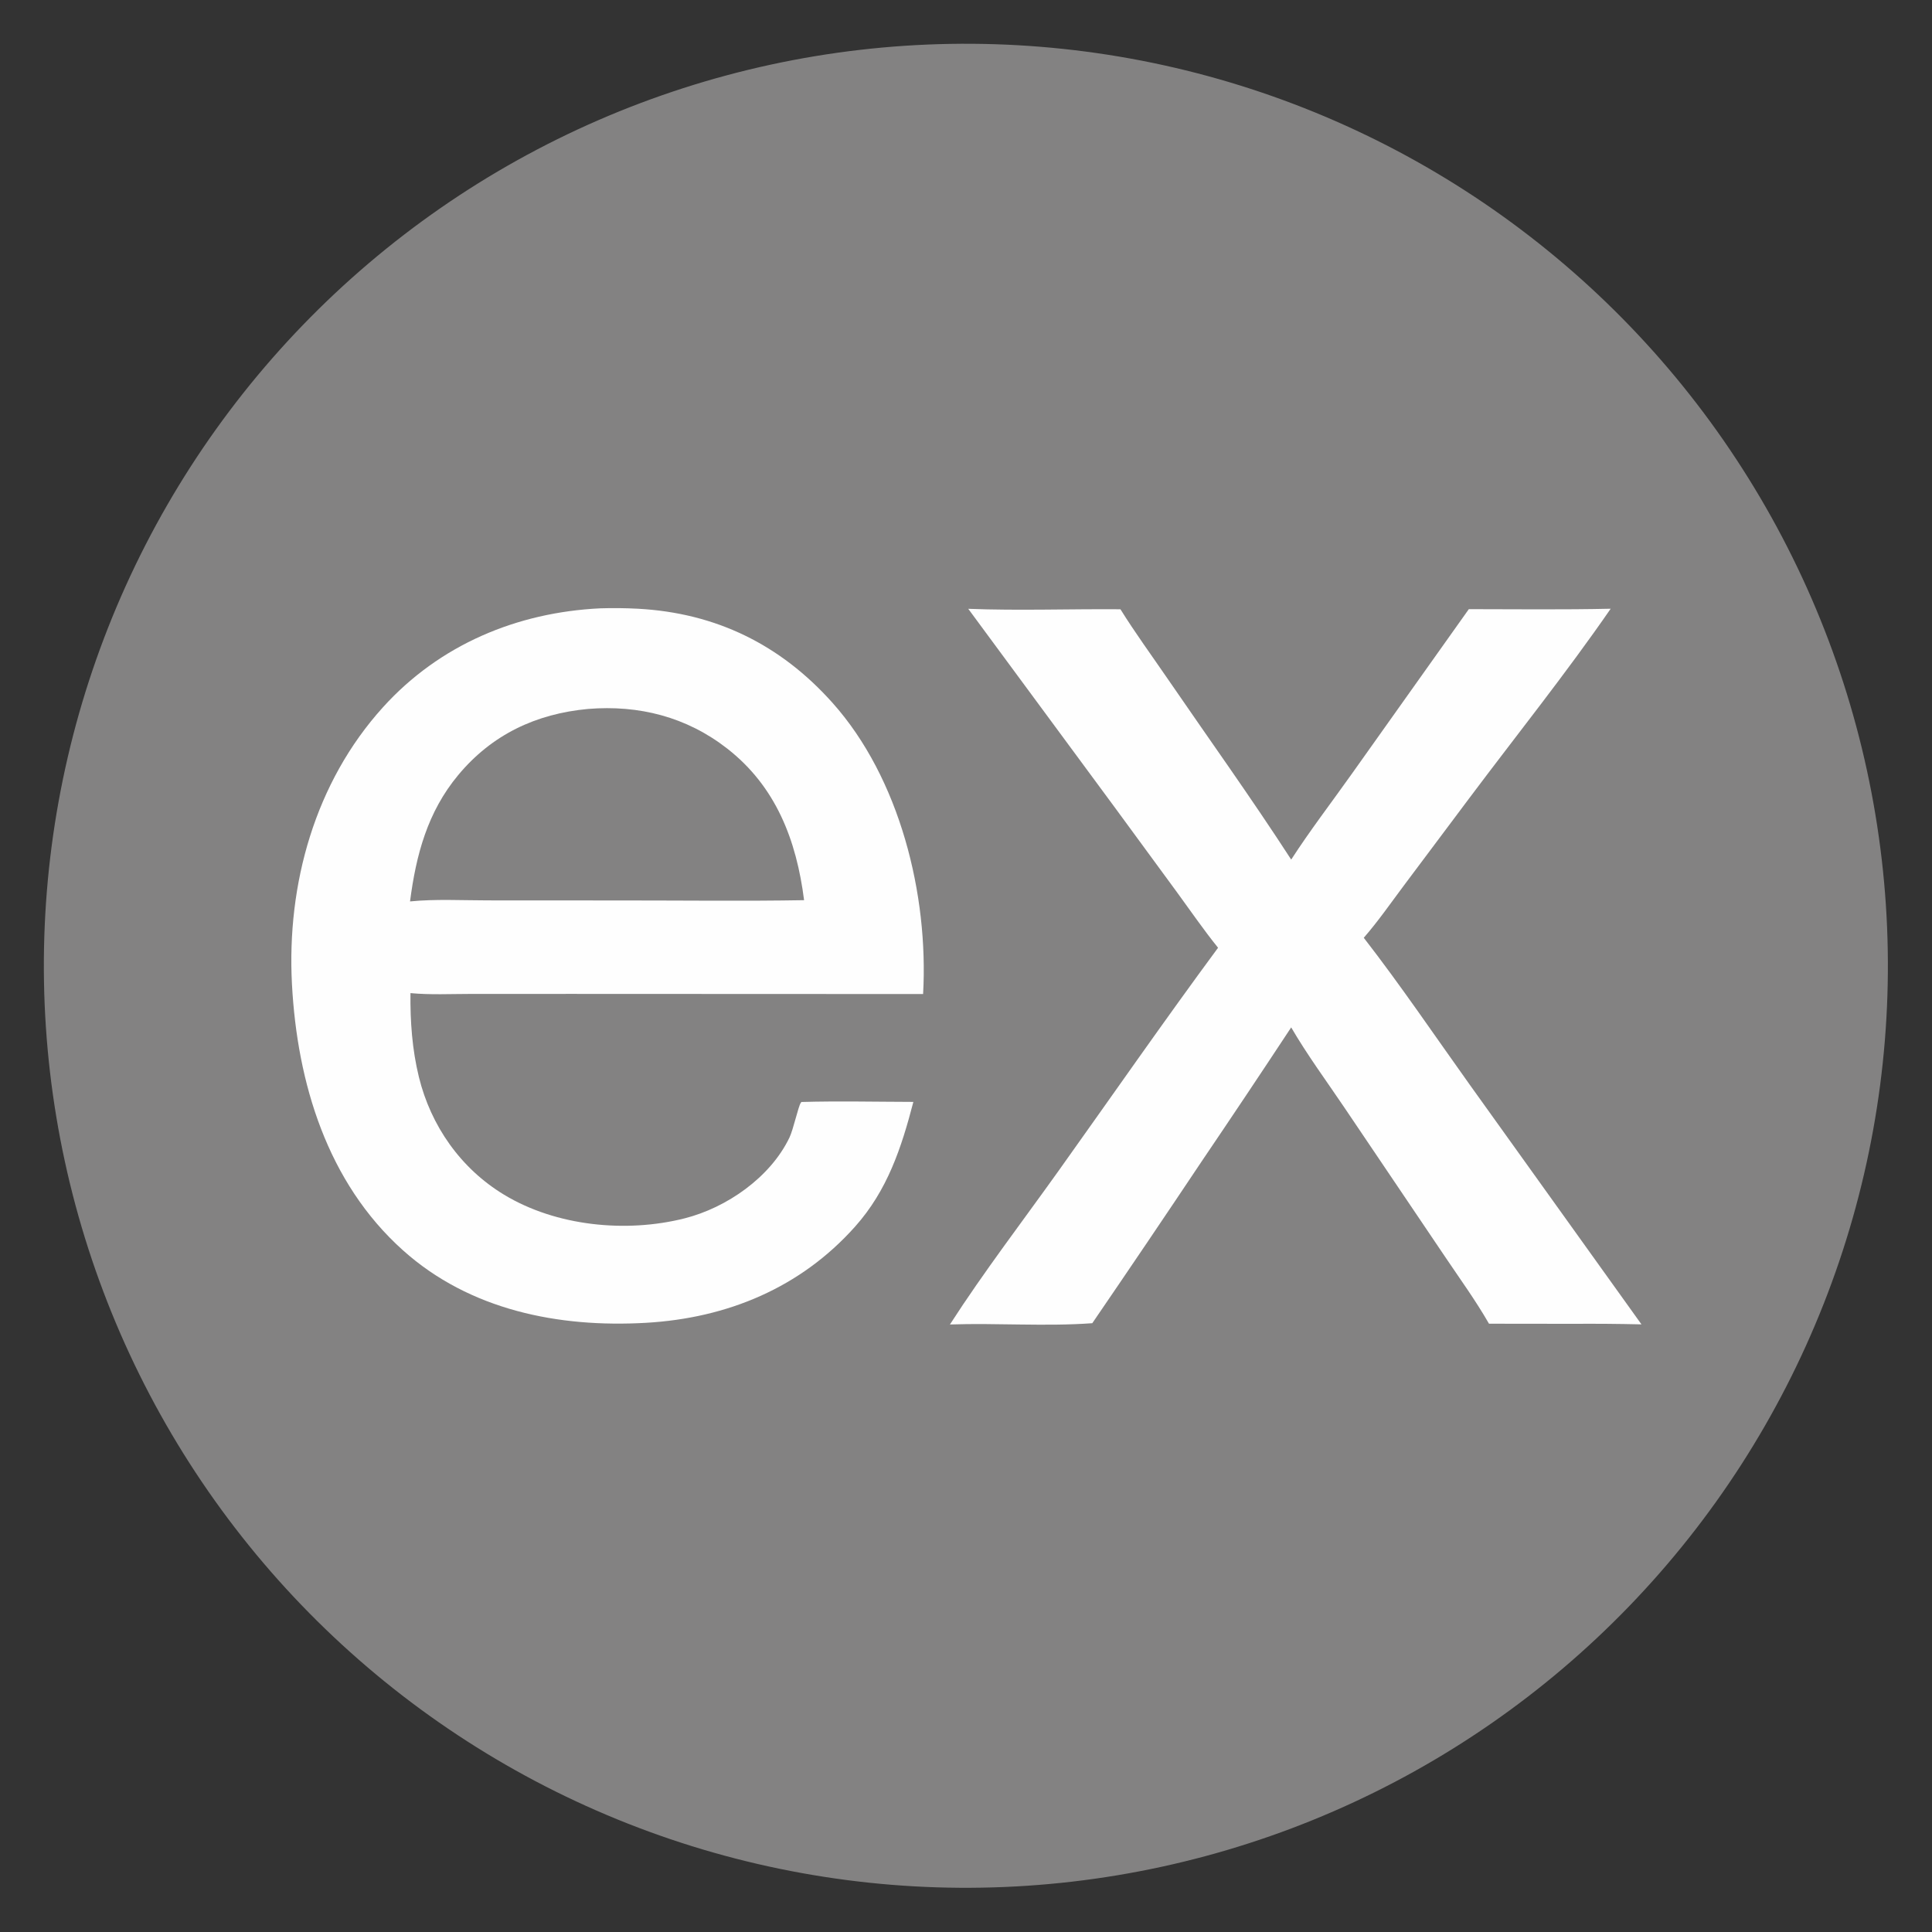 <?xml version="1.0" encoding="utf-8" ?>
<svg xmlns="http://www.w3.org/2000/svg" xmlns:xlink="http://www.w3.org/1999/xlink" width="360" height="360">
	<rect width="100%" height="100%" fill="#333333" stroke="none"/>
	<path fill="#838282" d="M168.605 8.53Q172.813 8.251 177.03 8.178Q181.246 8.106 185.461 8.241Q189.677 8.375 193.88 8.717Q198.083 9.058 202.265 9.605Q206.447 10.152 210.596 10.904Q214.746 11.656 218.854 12.61Q222.962 13.564 227.018 14.719Q231.074 15.874 235.068 17.226Q239.063 18.579 242.986 20.125Q246.91 21.672 250.753 23.41Q254.595 25.147 258.348 27.071Q262.101 28.994 265.755 31.1Q269.409 33.206 272.955 35.488Q276.502 37.77 279.932 40.224Q283.362 42.678 286.667 45.297Q289.973 47.916 293.146 50.694Q296.319 53.471 299.352 56.402Q302.385 59.332 305.27 62.408Q308.156 65.483 310.887 68.697Q313.618 71.91 316.188 75.254Q318.758 78.597 321.161 82.063Q323.564 85.529 325.794 89.108Q328.024 92.688 330.076 96.372Q332.128 100.057 333.996 103.837Q335.865 107.618 337.546 111.486Q339.226 115.354 340.715 119.299Q342.204 123.245 343.498 127.259Q344.792 131.273 345.887 135.346Q346.982 139.418 347.876 143.54Q348.77 147.661 349.46 151.821Q350.151 155.982 350.637 160.171Q351.122 164.36 351.402 168.568Q351.682 172.776 351.754 176.993Q351.827 181.209 351.693 185.424Q351.559 189.64 351.218 193.843Q350.877 198.046 350.331 202.228Q349.784 206.41 349.033 210.56Q348.282 214.71 347.328 218.817Q346.374 222.925 345.22 226.982Q344.065 231.038 342.713 235.033Q341.361 239.027 339.815 242.951Q338.269 246.875 336.532 250.717Q334.795 254.56 332.872 258.314Q330.948 262.067 328.843 265.721Q326.738 269.375 324.456 272.922Q322.174 276.468 319.721 279.899Q317.268 283.329 314.649 286.635Q312.031 289.941 309.253 293.114Q306.475 296.287 303.545 299.321Q300.615 302.354 297.54 305.24Q294.465 308.125 291.252 310.857Q288.039 313.589 284.695 316.159Q281.352 318.73 277.887 321.133Q274.421 323.536 270.842 325.767Q267.263 327.997 263.579 330.05Q259.894 332.102 256.114 333.971Q252.333 335.84 248.466 337.521Q244.598 339.202 240.652 340.692Q236.707 342.181 232.693 343.475Q228.679 344.769 224.607 345.865Q220.534 346.96 216.413 347.855Q212.292 348.749 208.132 349.44Q203.971 350.132 199.782 350.618Q195.593 351.104 191.385 351.384Q187.176 351.664 182.959 351.737Q178.742 351.811 174.526 351.677Q170.31 351.543 166.106 351.203Q161.902 350.862 157.72 350.316Q153.537 349.769 149.387 349.018Q145.237 348.267 141.128 347.314Q137.019 346.36 132.962 345.206Q128.905 344.052 124.91 342.7Q120.915 341.348 116.99 339.801Q113.066 338.255 109.223 336.518Q105.379 334.781 101.625 332.858Q97.871 330.934 94.217 328.829Q90.562 326.723 87.015 324.441Q83.468 322.159 80.037 319.705Q76.606 317.252 73.3 314.633Q69.993 312.014 66.82 309.236Q63.646 306.458 60.612 303.527Q57.578 300.597 54.692 297.521Q51.806 294.445 49.074 291.232Q46.342 288.018 43.772 284.674Q41.201 281.33 38.797 277.864Q36.393 274.398 34.163 270.819Q31.932 267.239 29.88 263.554Q27.828 259.869 25.959 256.088Q24.09 252.307 22.408 248.438Q20.727 244.57 19.238 240.624Q17.748 236.678 16.454 232.663Q15.161 228.648 14.065 224.575Q12.97 220.502 12.076 216.38Q11.181 212.258 10.491 208.097Q9.8 203.936 9.314 199.746Q8.828 195.557 8.549 191.348Q8.269 187.139 8.196 182.922Q8.123 178.705 8.258 174.489Q8.392 170.273 8.733 166.069Q9.074 161.865 9.621 157.683Q10.168 153.501 10.919 149.35Q11.67 145.2 12.625 141.091Q13.579 136.983 14.733 132.926Q15.888 128.869 17.241 124.874Q18.593 120.879 20.14 116.955Q21.686 113.031 23.424 109.187Q25.161 105.344 27.085 101.59Q29.009 97.837 31.115 94.182Q33.221 90.528 35.503 86.981Q37.786 83.434 40.24 80.004Q42.694 76.573 45.313 73.267Q47.932 69.961 50.711 66.787Q53.489 63.614 56.42 60.581Q59.351 57.547 62.427 54.661Q65.503 51.776 68.717 49.044Q71.931 46.313 75.275 43.742Q78.619 41.172 82.085 38.769Q85.552 36.365 89.132 34.135Q92.712 31.905 96.397 29.853Q100.082 27.801 103.863 25.932Q107.645 24.064 111.513 22.383Q115.382 20.702 119.328 19.213Q123.275 17.724 127.289 16.431Q131.304 15.137 135.377 14.043Q139.45 12.948 143.573 12.054Q147.695 11.16 151.856 10.47Q156.017 9.78 160.207 9.294Q164.396 8.809 168.605 8.53Z"/>
	<path fill="#FEFEFE" d="M111.852 113.353Q115.361 113.242 118.867 113.428C133.39 114.212 145.427 120.11 155.109 130.944C167.682 145.012 173.038 166.719 172.007 185.225L106.687 185.198L87.711 185.203C83.996 185.205 80.182 185.399 76.485 185.052C76.426 190.294 76.8 195.564 78.051 200.67C80.289 209.806 85.856 217.737 93.934 222.623C103.623 228.484 116.668 229.782 127.567 227.022C135.418 225.033 143.537 219.391 147.103 211.97C147.821 210.475 148.735 206.234 149.195 205.529C149.237 205.464 149.282 205.402 149.326 205.339C156.262 205.142 163.249 205.308 170.192 205.323C167.964 213.904 165.348 221.813 159.343 228.55C149.165 239.968 135.506 245.614 120.387 246.486C104.102 247.424 87.537 244.135 75.085 232.975C60.999 220.351 55.377 201.803 54.401 183.369C53.414 164.751 58.698 145.768 71.376 131.769C81.921 120.126 96.325 114.1 111.852 113.353Z"/>
	<path fill="#838282" d="M109.579 132.101C119.057 131.331 127.915 133.574 135.482 139.466C144.606 146.57 148.412 156.579 149.829 167.735C138.707 167.928 127.562 167.785 116.438 167.787L90.892 167.774C86.115 167.773 81.153 167.497 76.403 167.966C77.531 159.283 79.661 151.299 85.374 144.43C91.656 136.875 99.869 133.001 109.579 132.101Z"/>
	<path fill="#FEFEFE" d="M273.693 113.508C282.5 113.515 291.323 113.623 300.127 113.427C291.857 125.409 282.509 137.085 273.758 148.76L261.593 165.002C259.151 168.26 256.793 171.671 254.118 174.74C261.001 183.61 267.356 193.012 273.886 202.149L305.864 246.777Q299.495 246.629 293.125 246.673L277.452 246.654C274.962 242.308 271.943 238.161 269.149 234L250.496 206.362C247.179 201.446 243.575 196.563 240.593 191.44Q232.348 203.956 223.942 216.365Q213.821 231.519 203.531 246.56C194.763 247.197 185.813 246.496 177.006 246.797C183.325 236.985 190.52 227.602 197.3 218.096C207.168 204.259 216.874 190.273 226.968 176.601C224.276 173.267 221.85 169.725 219.321 166.268L207.903 150.697L180.42 113.444C189.84 113.808 199.344 113.451 208.778 113.527C211.492 117.884 214.57 122.1 217.475 126.336C225.187 137.581 233.188 148.727 240.596 160.171C244.131 154.701 248.153 149.468 251.922 144.151L273.693 113.508Z"/>
</svg>
